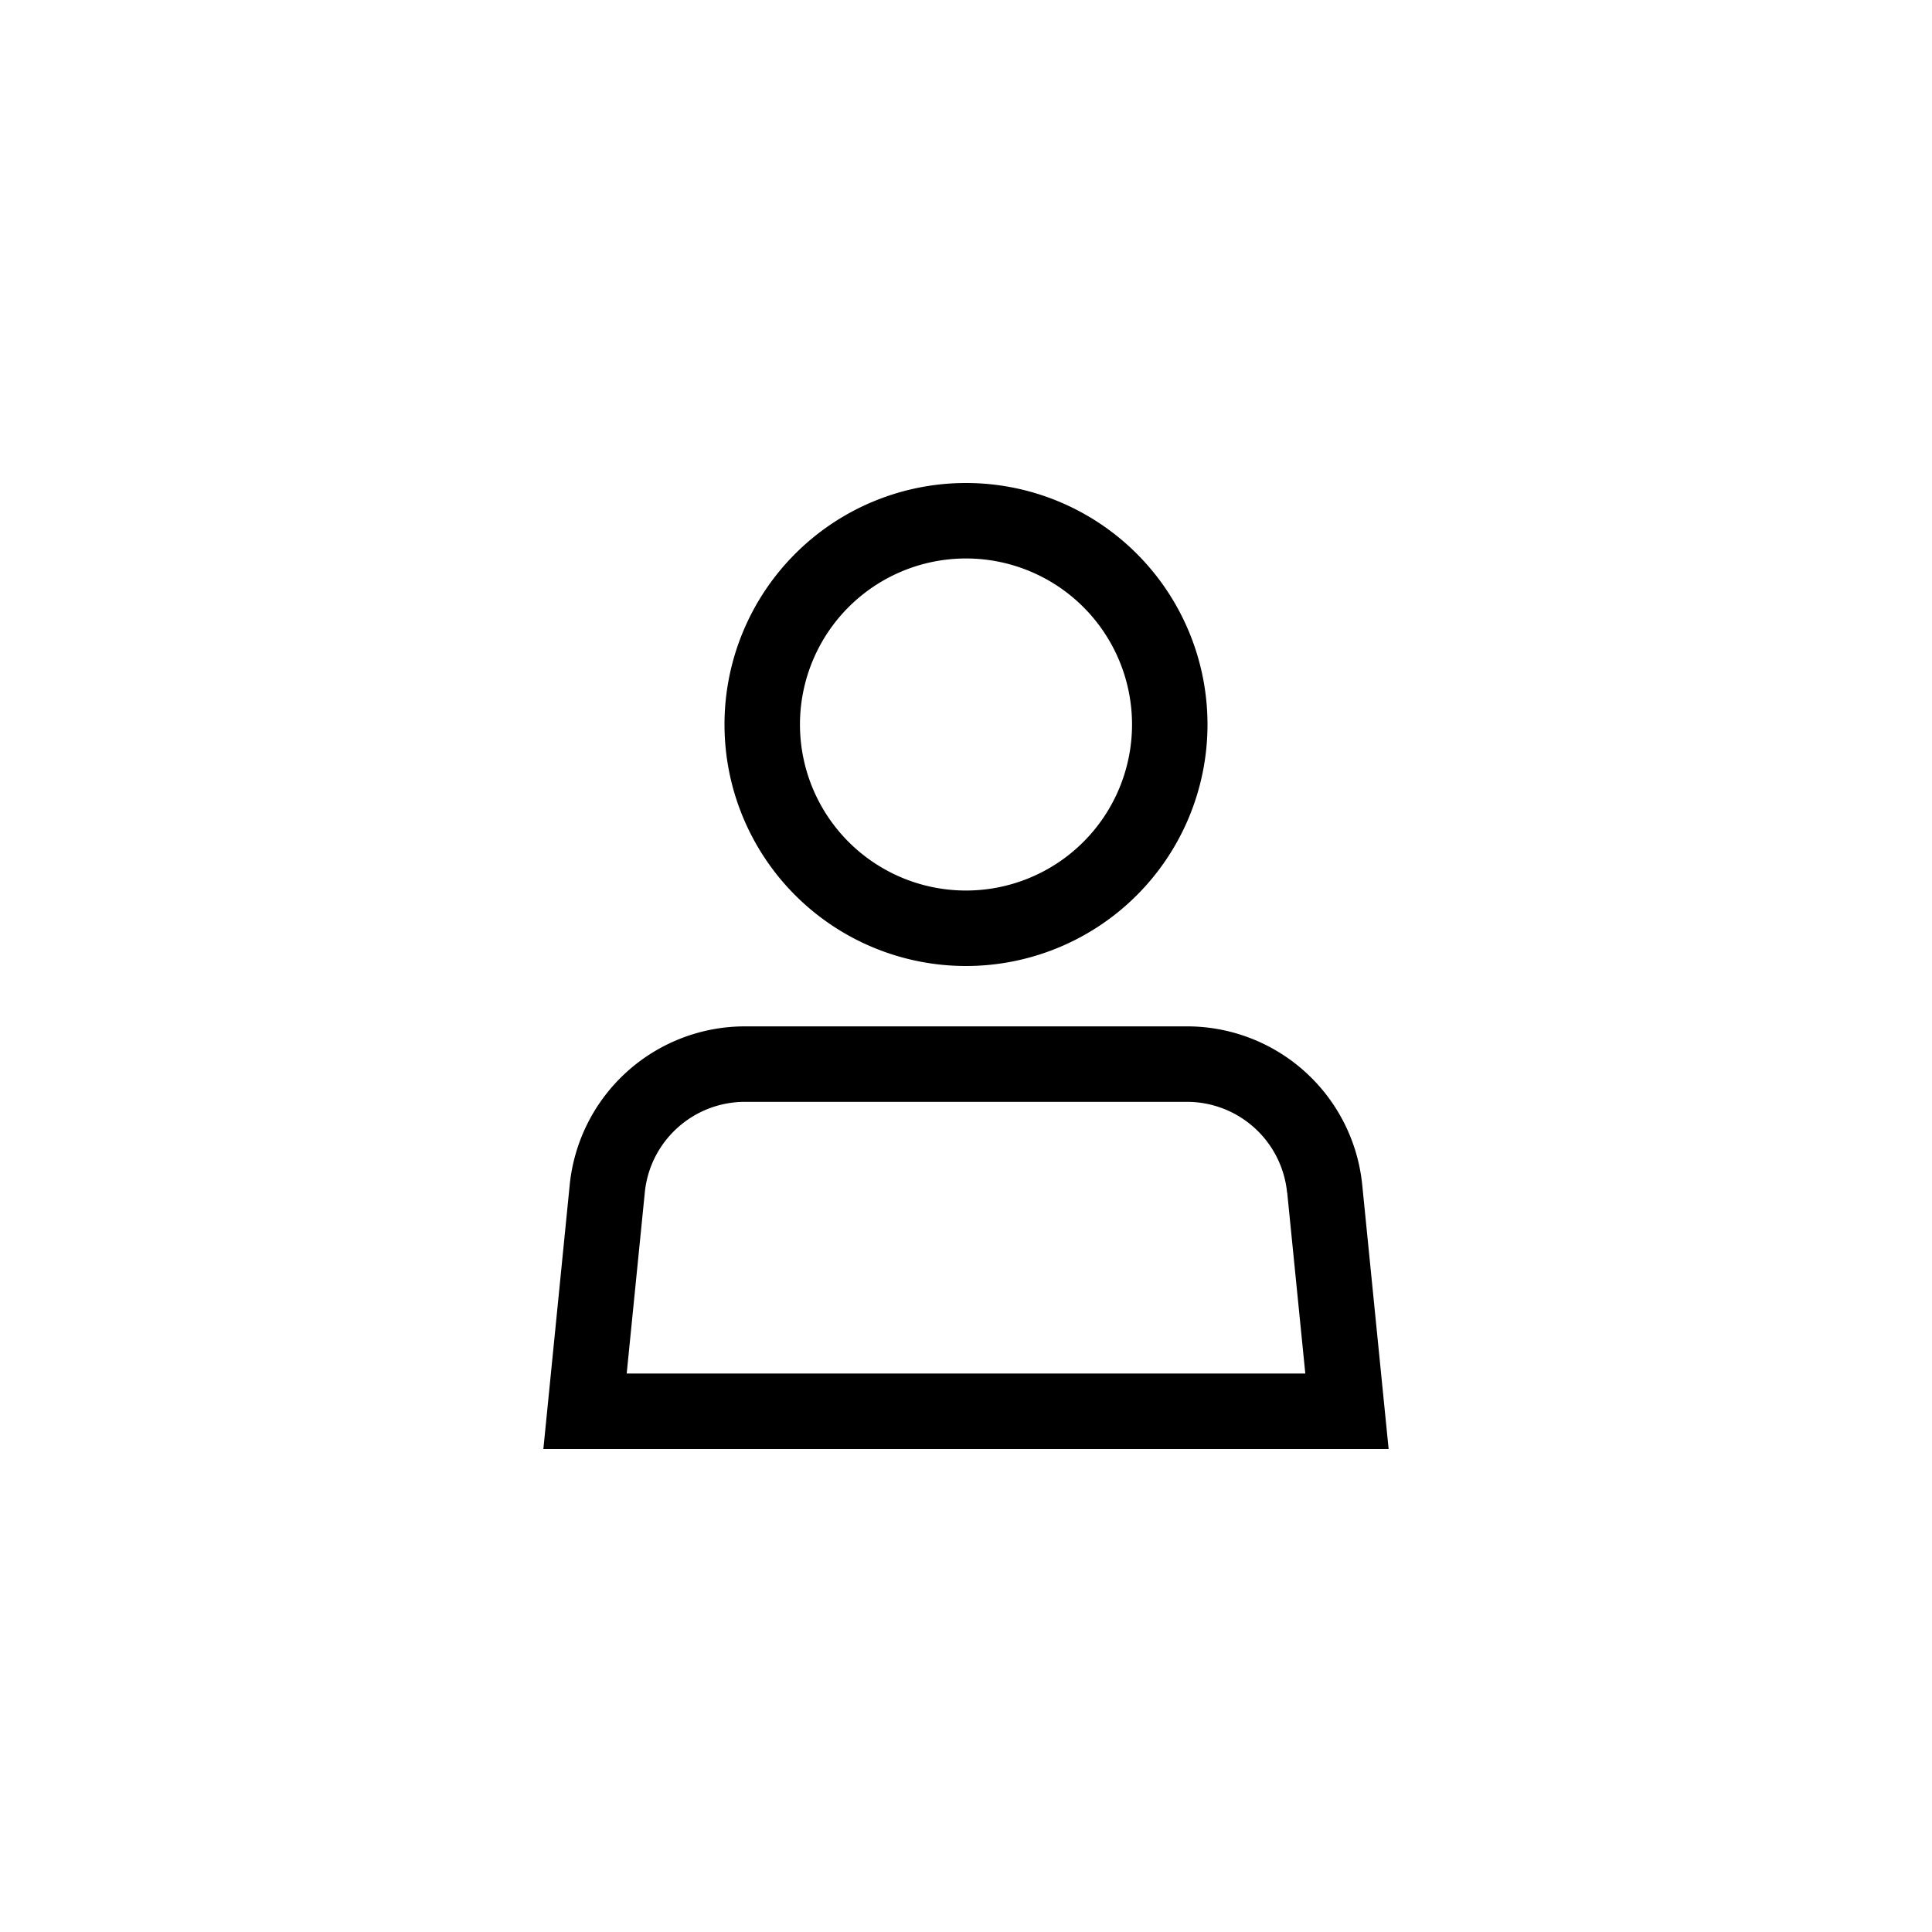<svg xmlns="http://www.w3.org/2000/svg" viewBox="0 0 32 32">
  <path d="M21.318 19.751a1.666 1.666 0 00-1.658-1.501h-7.32c-.858 0-1.575.649-1.66 1.501l-.3 2.999H21.62l-.3-2.999zM12.34 17h7.321a2.916 2.916 0 012.902 2.627L23 24H9l.436-4.373A2.917 2.917 0 0112.34 17zM16 16a4 4 0 110-8 4 4 0 010 8zm0-1.25a2.75 2.75 0 100-5.5 2.75 2.75 0 000 5.5z" fill-rule="nonzero"/>
</svg>
